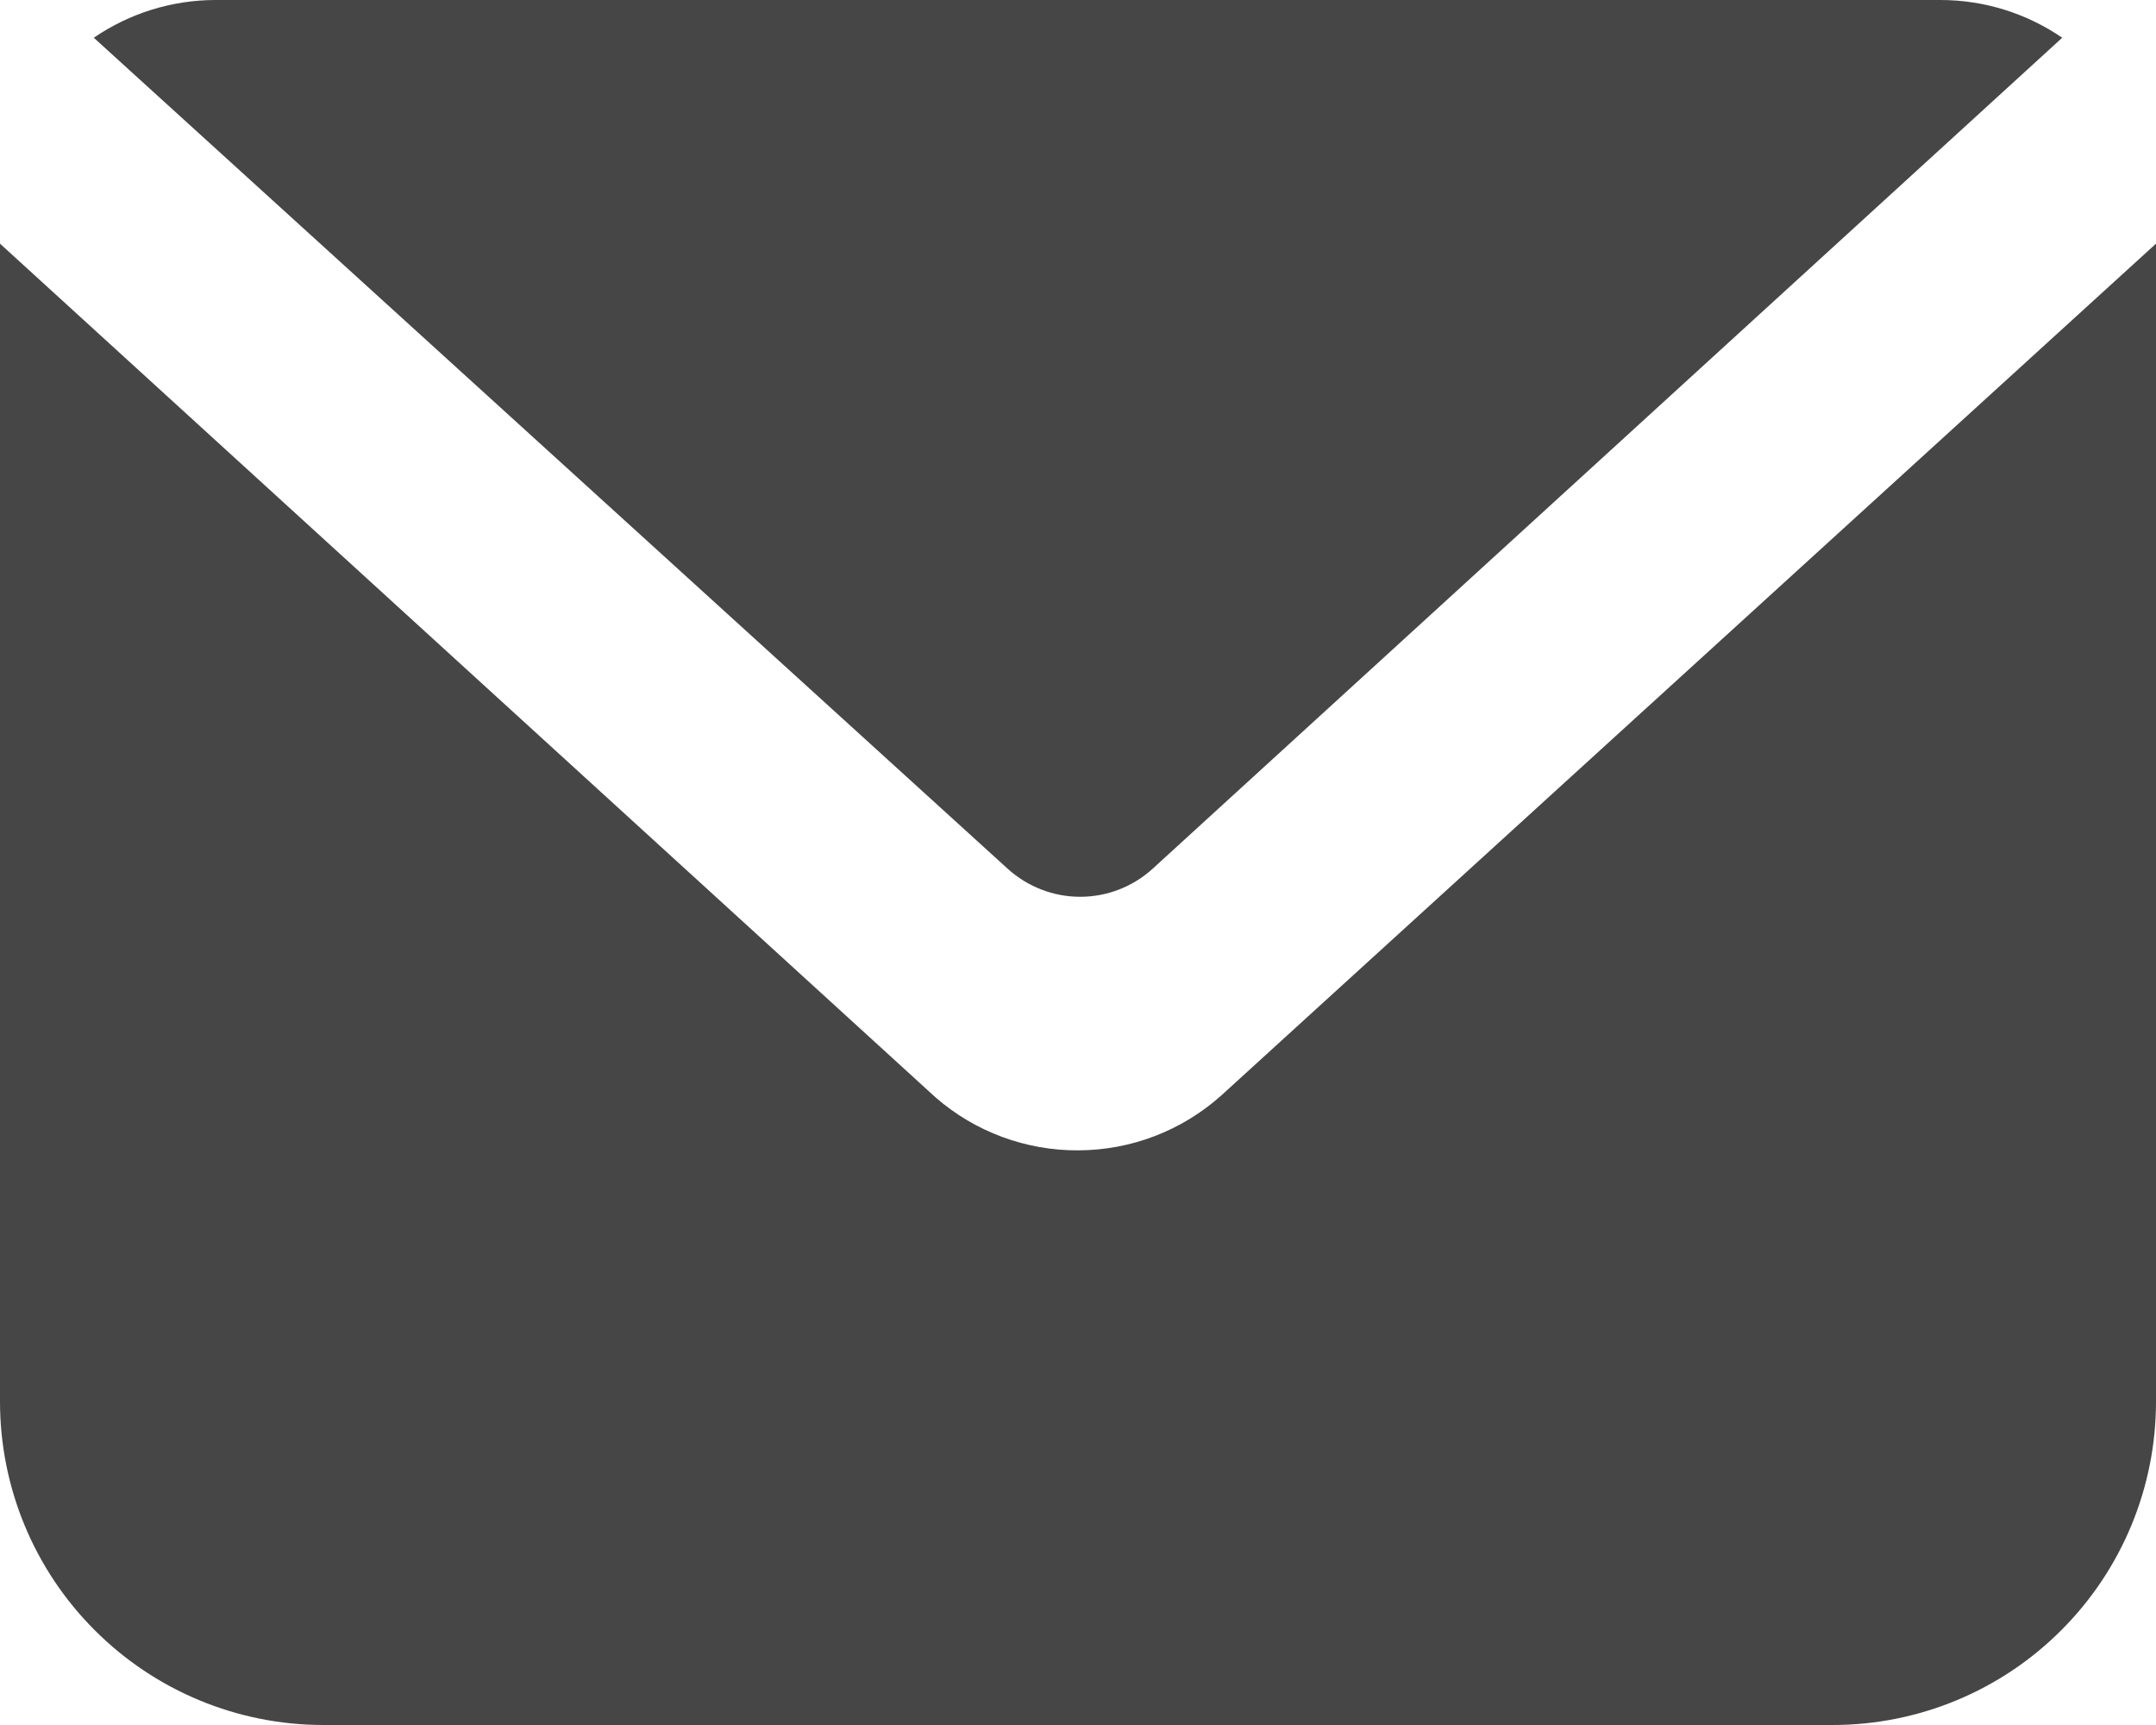 <svg width="20" height="16" viewBox="0 0 20 16" fill="none" xmlns="http://www.w3.org/2000/svg">
<g clip-path="url(#clip0_496_17764)">
<path d="M10.69 8.06C10.506 8.226 10.268 8.318 10.02 8.318C9.773 8.318 9.534 8.226 9.35 8.06L0.87 0.35C1.203 0.122 1.597 5.35399e-05 2 0H18C18.404 5.35399e-05 18.797 0.122 19.13 0.35L10.69 8.06Z" fill="#464646"/>
<path d="M20 2.26V13C20 13.796 19.684 14.559 19.121 15.121C18.559 15.684 17.796 16 17 16H3C2.204 16 1.441 15.684 0.879 15.121C0.316 14.559 0 13.796 0 13V2.26L8.68 10.18C9.046 10.498 9.515 10.672 10 10.67C10.491 10.669 10.964 10.488 11.33 10.16L20 2.26Z" fill="#464646"/>
</g>
<defs>
<clipPath id="clip0_496_17764">
<rect width="20" height="16" fill="white"/>
</clipPath>
</defs>
</svg>
